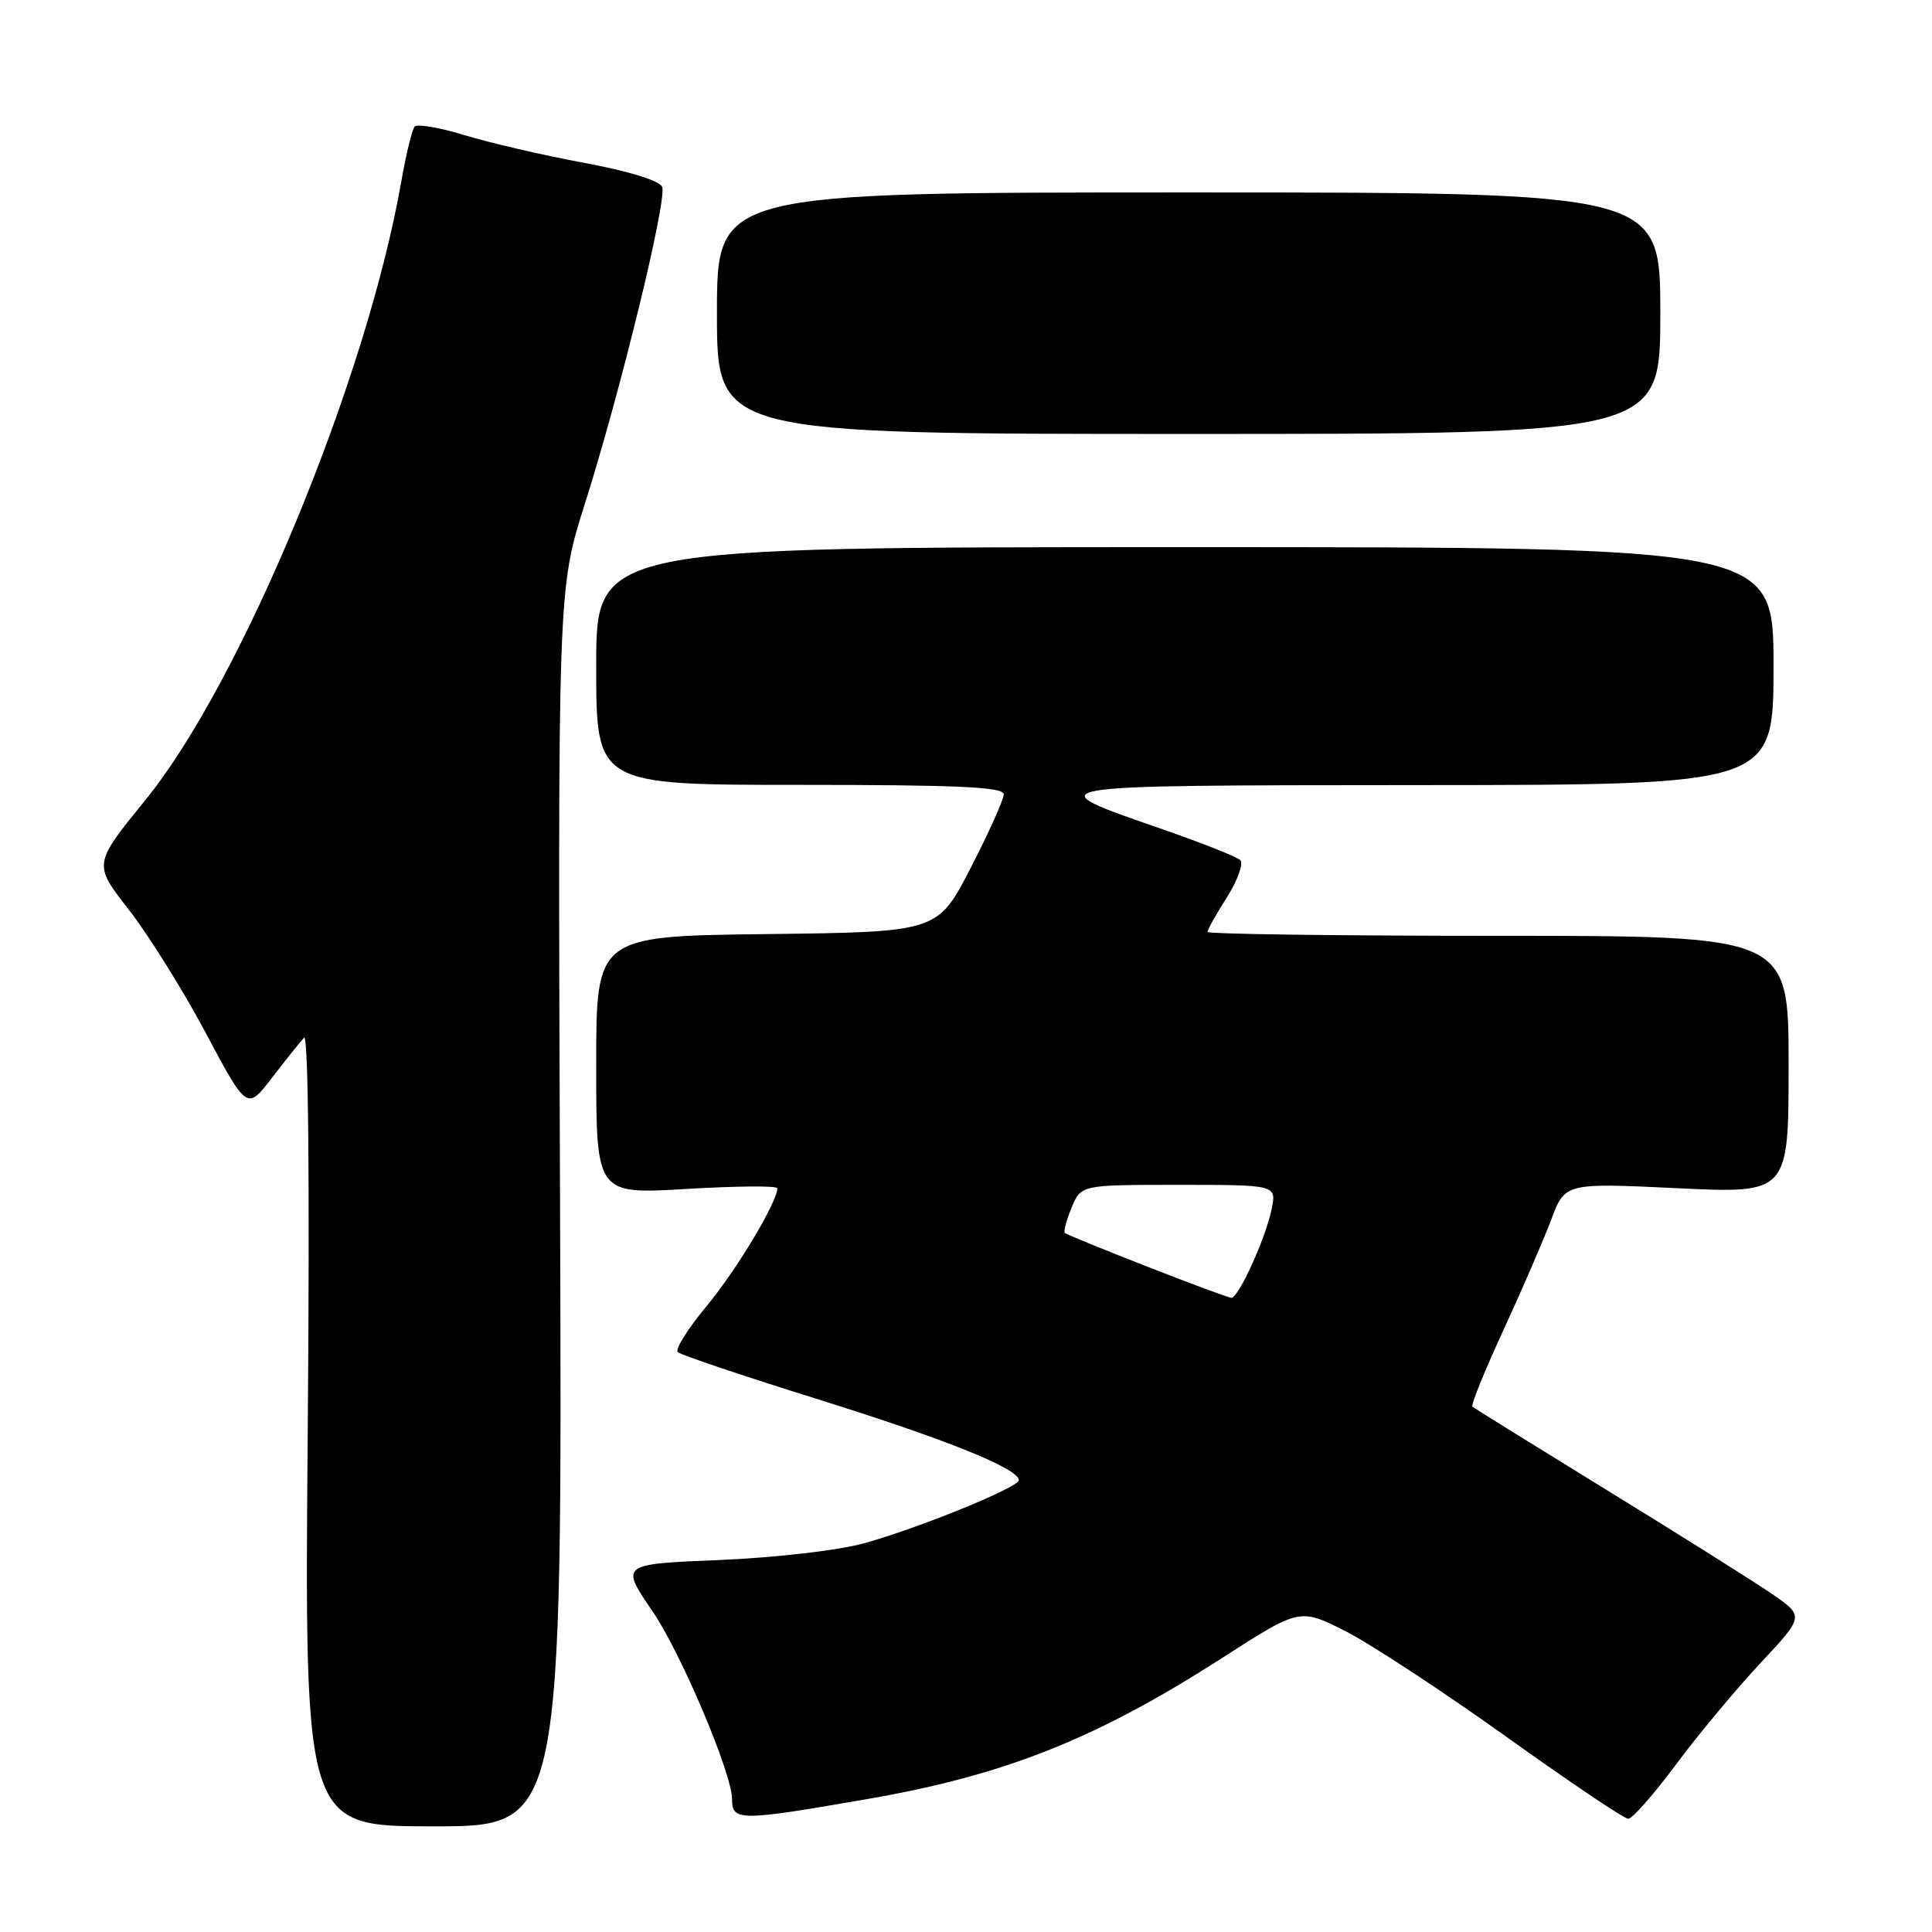 <?xml version="1.0" encoding="UTF-8" standalone="no"?>
<!DOCTYPE svg PUBLIC "-//W3C//DTD SVG 1.1//EN" "http://www.w3.org/Graphics/SVG/1.1/DTD/svg11.dtd" >
<svg xmlns="http://www.w3.org/2000/svg" xmlns:xlink="http://www.w3.org/1999/xlink" version="1.1" viewBox="0 0 256 256">
 <g >
 <path fill="currentColor"
d=" M 74.21 160.03 C 73.91 78.05 73.91 78.05 77.49 66.78 C 82.20 51.94 88.41 26.50 87.74 24.77 C 87.42 23.94 83.37 22.69 77.36 21.57 C 71.94 20.57 64.81 18.91 61.52 17.90 C 58.23 16.89 55.26 16.39 54.93 16.78 C 54.60 17.18 53.79 20.51 53.15 24.18 C 48.55 50.36 31.98 90.38 19.27 106.00 C 12.36 114.50 12.36 114.50 17.04 120.50 C 19.62 123.80 24.21 131.14 27.23 136.81 C 32.73 147.13 32.73 147.13 36.04 142.81 C 37.87 140.44 39.77 138.05 40.29 137.50 C 40.86 136.88 41.05 156.69 40.78 189.25 C 40.34 242.00 40.34 242.00 57.42 242.00 C 74.50 242.00 74.50 242.00 74.21 160.03 Z  M 115.00 238.37 C 133.23 235.20 145.22 230.42 161.94 219.69 C 172.22 213.08 172.22 213.08 178.25 216.12 C 181.56 217.80 191.14 224.08 199.53 230.08 C 207.92 236.09 215.22 241.00 215.75 241.00 C 216.29 241.00 219.13 237.77 222.06 233.83 C 224.99 229.88 230.03 223.84 233.24 220.40 C 239.08 214.15 239.08 214.15 234.79 211.20 C 232.43 209.58 222.62 203.41 213.00 197.50 C 203.38 191.58 195.32 186.58 195.10 186.39 C 194.88 186.19 196.72 181.64 199.20 176.27 C 201.68 170.89 204.53 164.30 205.54 161.62 C 207.37 156.74 207.37 156.74 222.19 157.44 C 237.00 158.15 237.00 158.15 237.00 141.07 C 237.00 124.00 237.00 124.00 198.50 124.00 C 177.32 124.00 160.00 123.77 160.00 123.48 C 160.00 123.19 161.16 121.12 162.59 118.87 C 164.01 116.61 164.79 114.41 164.34 113.97 C 163.88 113.53 159.35 111.73 154.29 109.97 C 136.97 103.96 136.38 104.07 188.25 104.03 C 235.00 104.00 235.00 104.00 235.00 88.25 C 235.00 72.50 235.00 72.50 157.00 72.50 C 79.00 72.50 79.00 72.50 79.00 88.25 C 79.00 104.00 79.00 104.00 106.00 104.00 C 126.93 104.00 133.00 104.28 133.00 105.25 C 133.00 105.94 131.03 110.33 128.62 115.00 C 124.24 123.50 124.24 123.50 101.62 123.77 C 79.00 124.04 79.00 124.04 79.00 141.15 C 79.00 158.26 79.00 158.26 91.00 157.54 C 97.60 157.15 103.00 157.10 103.00 157.45 C 103.00 159.28 97.59 168.30 93.64 173.05 C 91.15 176.05 89.42 178.80 89.80 179.16 C 90.19 179.53 98.60 182.36 108.50 185.45 C 125.47 190.76 135.00 194.60 135.00 196.14 C 135.00 197.08 121.75 202.48 114.50 204.49 C 111.09 205.44 102.82 206.39 95.34 206.71 C 82.19 207.25 82.19 207.25 86.44 213.47 C 90.22 218.99 97.00 234.99 97.00 238.39 C 97.00 241.33 97.95 241.33 115.00 238.37 Z  M 220.00 41.50 C 220.00 25.50 220.00 25.50 157.50 25.50 C 95.00 25.50 95.00 25.50 95.00 41.50 C 95.00 57.50 95.00 57.50 157.50 57.50 C 220.00 57.50 220.00 57.50 220.00 41.50 Z  M 152.00 167.83 C 146.22 165.57 141.33 163.57 141.12 163.39 C 140.90 163.21 141.30 161.70 141.99 160.03 C 143.24 157.00 143.24 157.00 156.20 157.00 C 169.16 157.00 169.16 157.00 168.49 160.25 C 167.70 164.10 164.10 172.01 163.16 171.97 C 162.80 171.95 157.78 170.09 152.00 167.83 Z "/>
</g>
</svg>